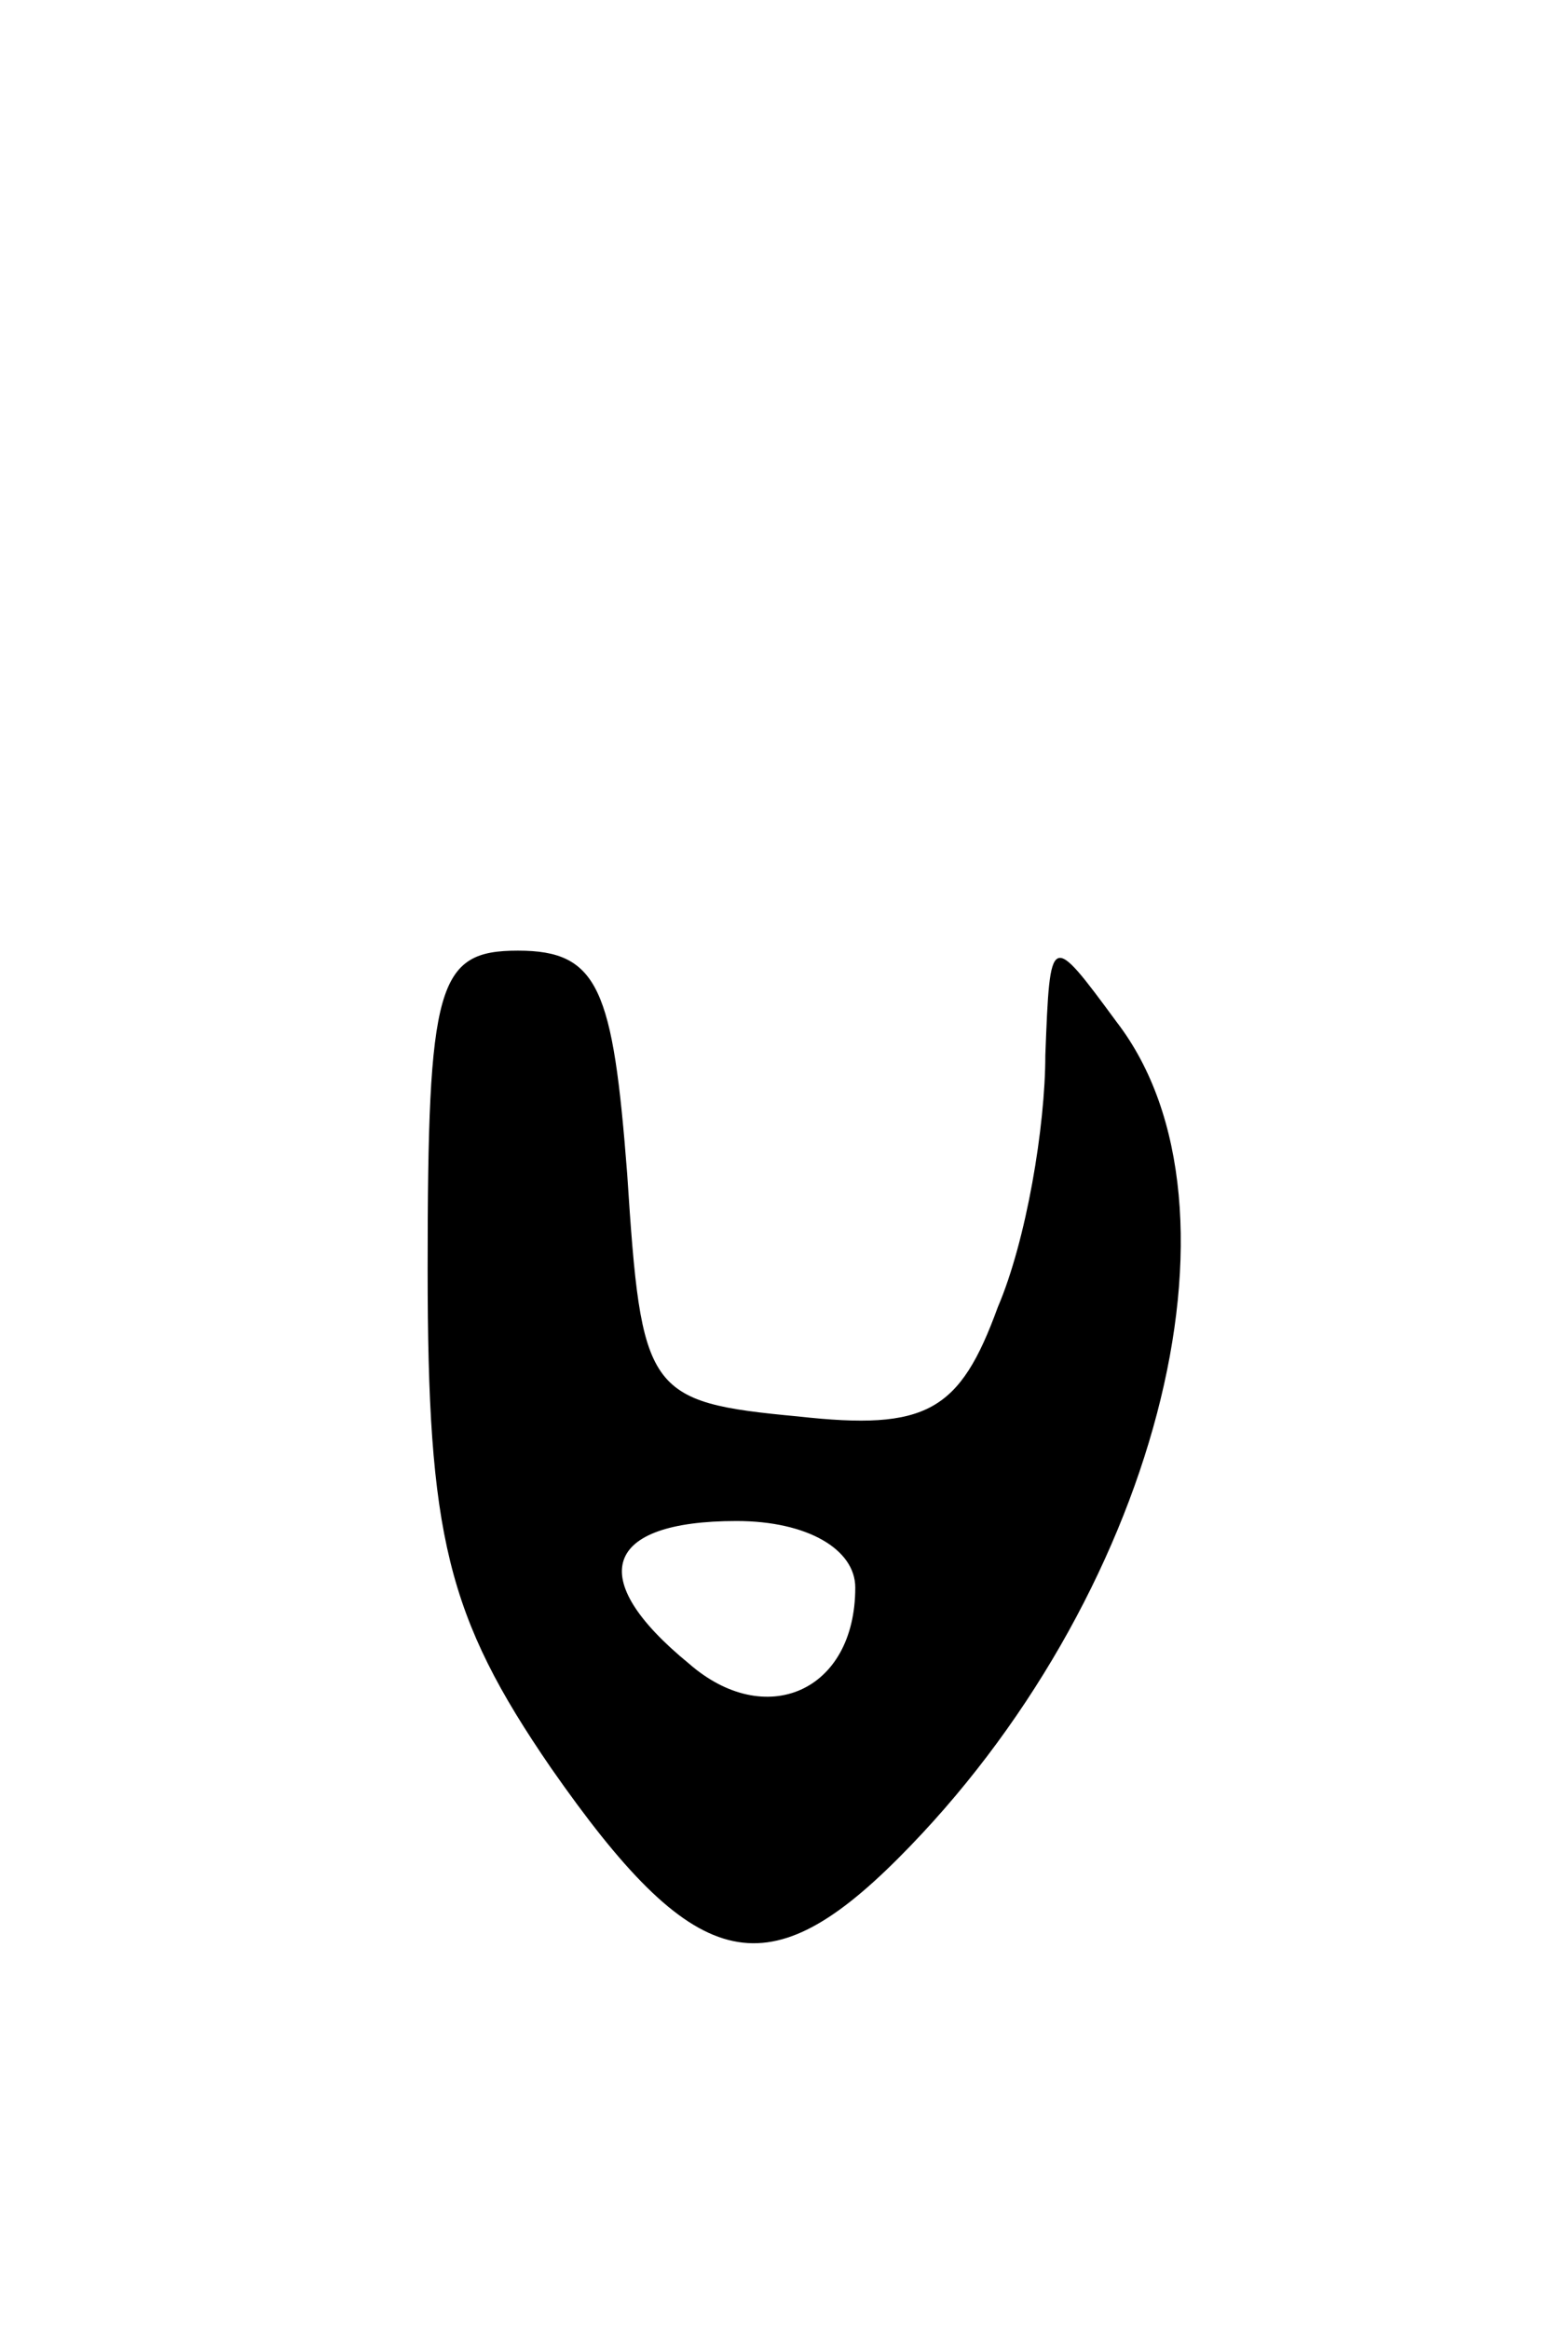 <svg version="1.0" xmlns="http://www.w3.org/2000/svg"
 width="33pt" height="49pt" viewBox="0 0 33 49"
 preserveAspectRatio="xMidYMid meet">
<g transform="translate(0,49) scale(0.1,-0.1)"
fill="#000000" stroke="none">
<path d="M90 223 c0 -56 4 -73 26 -105 30 -43 45 -47 73 -19 54 54 76 137 46
176 -14 19 -14 19 -15 -7 0 -15 -4 -39 -10 -53 -8 -22 -15 -26 -42 -23 -32 3
-33 5 -36 51 -3 39 -6 47 -23 47 -17 0 -19 -7 -19 -67z m90 -67 c0 -22 -19
-30 -35 -16 -22 18 -18 30 10 30 15 0 25 -6 25 -14z"/>
</g>
</svg>
